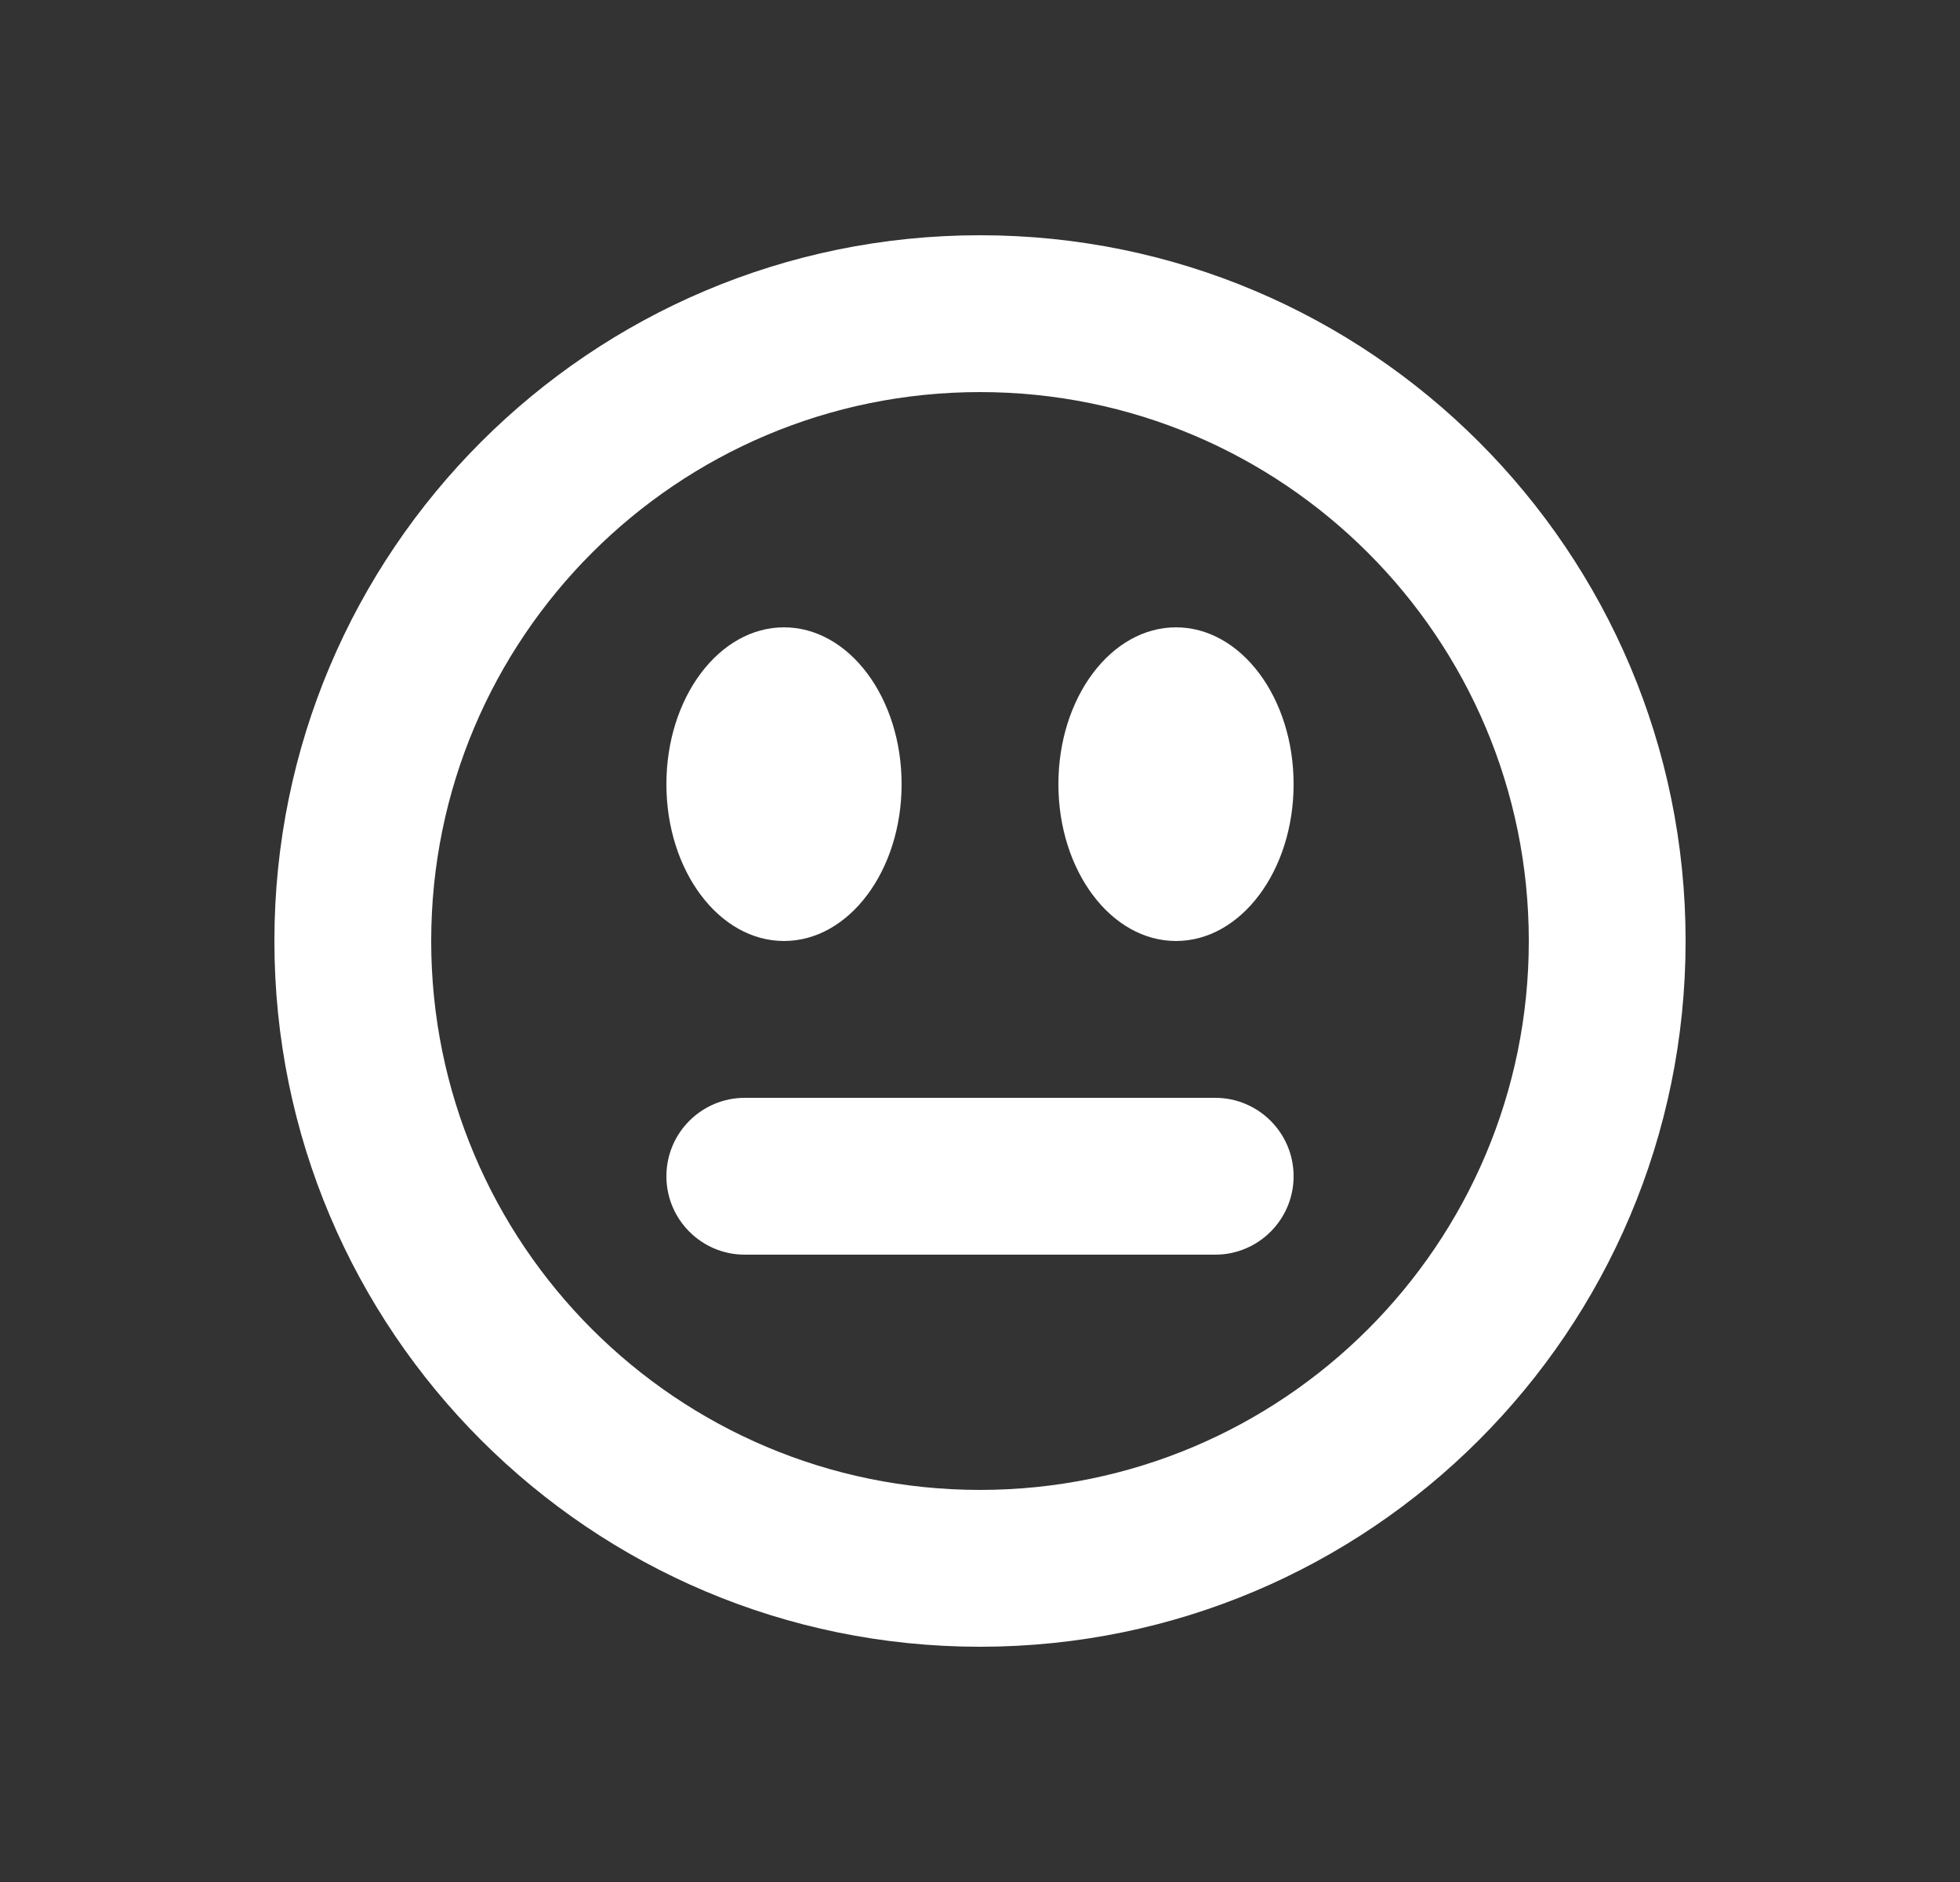 <svg width="25" height="24" viewBox="0 0 25 24" fill="none" xmlns="http://www.w3.org/2000/svg">
<rect x="0" y="0" width="25" height="24" fill="#333333" stroke="none"/>
<path d="M12.5 3C17.471 3 21.5 7.029 21.5 12C21.5 16.971 17.471 21 12.5 21C7.529 21 3.5 16.971 3.5 12C3.5 7.029 7.529 3 12.5 3ZM12.5 5C8.634 5 5.5 8.134 5.5 12C5.5 15.866 8.634 19 12.5 19C16.366 19 19.5 15.866 19.5 12C19.5 8.134 16.366 5 12.5 5ZM15.5 14C16.052 14 16.5 14.448 16.5 15C16.5 15.552 16.052 16 15.5 16H9.5C8.948 16 8.5 15.552 8.5 15C8.5 14.448 8.948 14 9.5 14H15.5ZM10 8C10.828 8 11.5 8.895 11.5 10C11.5 11.105 10.828 12 10 12C9.172 12 8.5 11.105 8.5 10C8.5 8.895 9.172 8 10 8ZM15 8C15.828 8 16.5 8.895 16.5 10C16.5 11.105 15.828 12 15 12C14.172 12 13.5 11.105 13.5 10C13.5 8.895 14.172 8 15 8Z" fill="white"/>
</svg>
